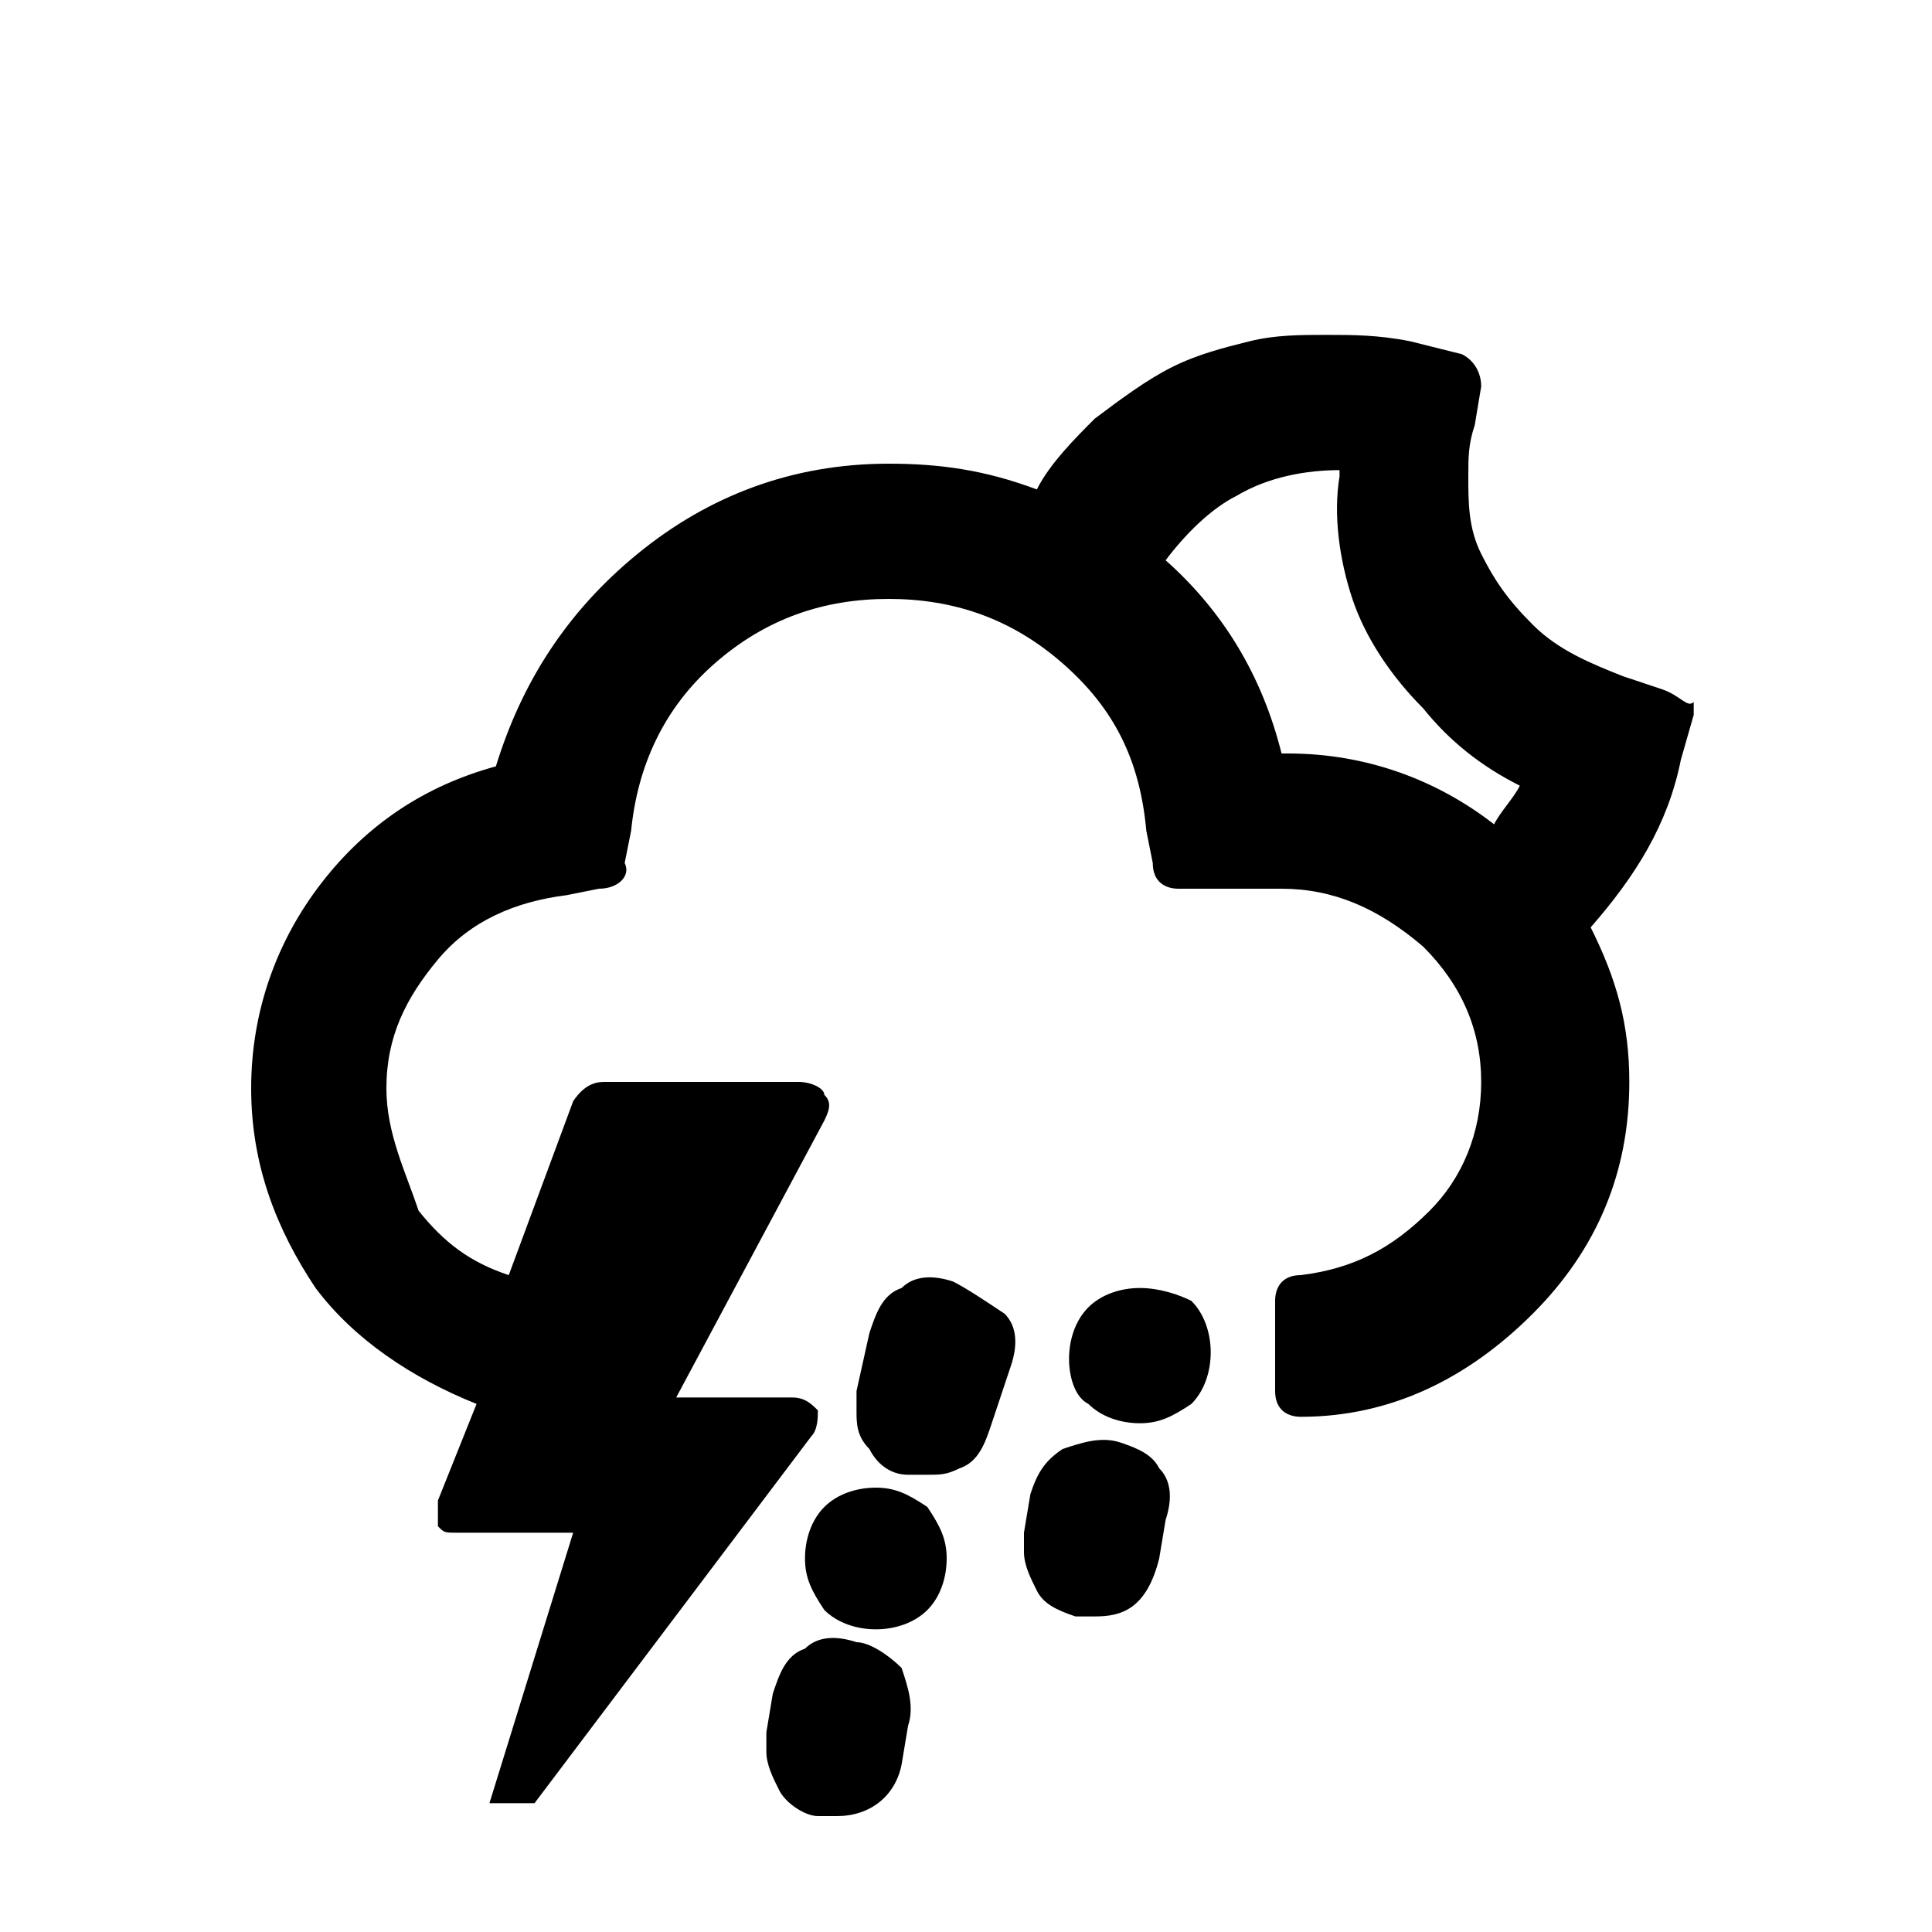 <?xml version="1.0" encoding="utf-8"?>
<!-- Generator: Adobe Illustrator 22.0.1, SVG Export Plug-In . SVG Version: 6.00 Build 0)  -->
<svg version="1.1" id="Layer_1" xmlns="http://www.w3.org/2000/svg" xmlns:xlink="http://www.w3.org/1999/xlink" x="0px" y="0px"
	 viewBox="0 0 30 30" style="enable-background:new 0 0 30 30;" xml:space="preserve">
<g>
	<path d="M13.6,23.1c-0.3,0-0.6,0.1-0.8,0.3c-0.2,0.2-0.3,0.5-0.3,0.8c0,0.3,0.1,0.5,0.3,0.8c0.2,0.2,0.5,0.3,0.8,0.3
		c0.3,0,0.6-0.1,0.8-0.3c0.2-0.2,0.3-0.5,0.3-0.8c0-0.3-0.1-0.5-0.3-0.8C14.1,23.2,13.9,23.1,13.6,23.1z"/>
	<path d="M25.8,10.7l-0.6-0.2c-0.5-0.2-1-0.4-1.4-0.8c-0.4-0.4-0.6-0.7-0.8-1.1c-0.2-0.4-0.2-0.8-0.2-1.2c0-0.3,0-0.5,0.1-0.8L23,6
		c0-0.2-0.1-0.4-0.3-0.5l-0.8-0.2c-0.5-0.1-0.9-0.1-1.3-0.1h0c-0.4,0-0.8,0-1.2,0.1c-0.4,0.1-0.8,0.2-1.2,0.4
		c-0.4,0.2-0.8,0.5-1.2,0.8c-0.3,0.3-0.7,0.7-0.9,1.1c-0.8-0.3-1.5-0.4-2.3-0.4c-1.5,0-2.8,0.5-3.9,1.4c-1.1,0.9-1.8,2-2.2,3.3
		c-1.1,0.3-2,0.9-2.7,1.8c-0.7,0.9-1.1,2-1.1,3.2c0,1.2,0.4,2.2,1,3.1c0.6,0.8,1.5,1.4,2.5,1.8l-0.6,1.5c0,0.2,0,0.3,0,0.4
		c0.1,0.1,0.1,0.1,0.3,0.1h1.8L7.6,28h0.7l4.3-5.7c0.1-0.1,0.1-0.3,0.1-0.4c-0.1-0.1-0.2-0.2-0.4-0.2h-1.8l2.3-4.3
		c0.1-0.2,0.1-0.3,0-0.4c0-0.1-0.2-0.2-0.4-0.2h-3c-0.1,0-0.3,0-0.5,0.3l-1,2.7c-0.6-0.2-1-0.5-1.4-1C6.3,18.2,6,17.6,6,16.9
		c0-0.8,0.3-1.4,0.8-2c0.5-0.6,1.2-0.9,2-1l0.5-0.1c0.3,0,0.5-0.2,0.4-0.4l0.1-0.5c0.1-1,0.5-1.9,1.3-2.6c0.8-0.7,1.7-1,2.7-1
		c1,0,1.9,0.3,2.7,1c0.8,0.7,1.2,1.5,1.3,2.6l0.1,0.5c0,0.3,0.2,0.4,0.4,0.4h1.6c0.8,0,1.5,0.3,2.2,0.9c0.6,0.6,0.9,1.3,0.9,2.1
		c0,0.8-0.3,1.5-0.8,2c-0.6,0.6-1.2,0.9-2,1c-0.3,0-0.4,0.2-0.4,0.4v1.4c0,0.3,0.2,0.4,0.4,0.4h0c1.4,0,2.6-0.6,3.6-1.6
		c1-1,1.5-2.2,1.5-3.6c0-0.9-0.2-1.6-0.6-2.4c0.7-0.8,1.2-1.6,1.4-2.6l0.2-0.7c0-0.1,0-0.1,0-0.2C26.2,11,26.1,10.8,25.8,10.7z
		 M21,9.3c0.2,0.6,0.6,1.2,1.1,1.7c0.4,0.5,0.9,0.9,1.5,1.2c-0.1,0.2-0.3,0.4-0.4,0.6c-0.9-0.7-2-1.1-3.2-1.1h-0.1
		c-0.3-1.2-0.9-2.2-1.8-3c0.3-0.4,0.7-0.8,1.1-1c0.5-0.3,1.1-0.4,1.6-0.4v0.1C20.7,8,20.8,8.7,21,9.3z"/>
	<path d="M13.3,25.5c-0.3-0.1-0.6-0.1-0.8,0.1c-0.3,0.1-0.4,0.4-0.5,0.7l-0.1,0.6c0,0.1,0,0.2,0,0.3c0,0.2,0.1,0.4,0.2,0.6
		c0.1,0.2,0.4,0.4,0.6,0.4c0.1,0,0.2,0,0.3,0c0.5,0,0.9-0.3,1-0.8l0.1-0.6c0.1-0.3,0-0.6-0.1-0.9C13.8,25.7,13.5,25.5,13.3,25.5z"/>
	<path d="M14.8,19.9c-0.3-0.1-0.6-0.1-0.8,0.1c-0.3,0.1-0.4,0.4-0.5,0.7l-0.2,0.9c0,0.1,0,0.2,0,0.3c0,0.2,0,0.4,0.2,0.6
		c0.1,0.2,0.3,0.4,0.6,0.4c0.1,0,0.2,0,0.3,0c0.2,0,0.3,0,0.5-0.1c0.3-0.1,0.4-0.4,0.5-0.7l0.3-0.9c0.1-0.3,0.1-0.6-0.1-0.8
		C15.3,20.2,15,20,14.8,19.9z"/>
	<path d="M17.7,20c-0.3,0-0.6,0.1-0.8,0.3c-0.2,0.2-0.3,0.5-0.3,0.8c0,0.3,0.1,0.6,0.3,0.7c0.2,0.2,0.5,0.3,0.8,0.3
		c0.3,0,0.5-0.1,0.8-0.3c0.2-0.2,0.3-0.5,0.3-0.8c0-0.3-0.1-0.6-0.3-0.8C18.3,20.1,18,20,17.7,20z"/>
	<path d="M17.4,22.4c-0.3-0.1-0.6,0-0.9,0.1c-0.3,0.2-0.4,0.4-0.5,0.7l-0.1,0.6c0,0,0,0,0,0.1l0,0.1c0,0,0,0.1,0,0.1
		c0,0.2,0.1,0.4,0.2,0.6c0.1,0.2,0.3,0.3,0.6,0.4l0.1,0c0,0,0,0,0.1,0c0.1,0,0.1,0,0.1,0c0.4,0,0.8-0.1,1-0.9l0.1-0.6
		c0.1-0.3,0.1-0.6-0.1-0.8C17.9,22.6,17.7,22.5,17.4,22.4z"/>
</g>
</svg>
